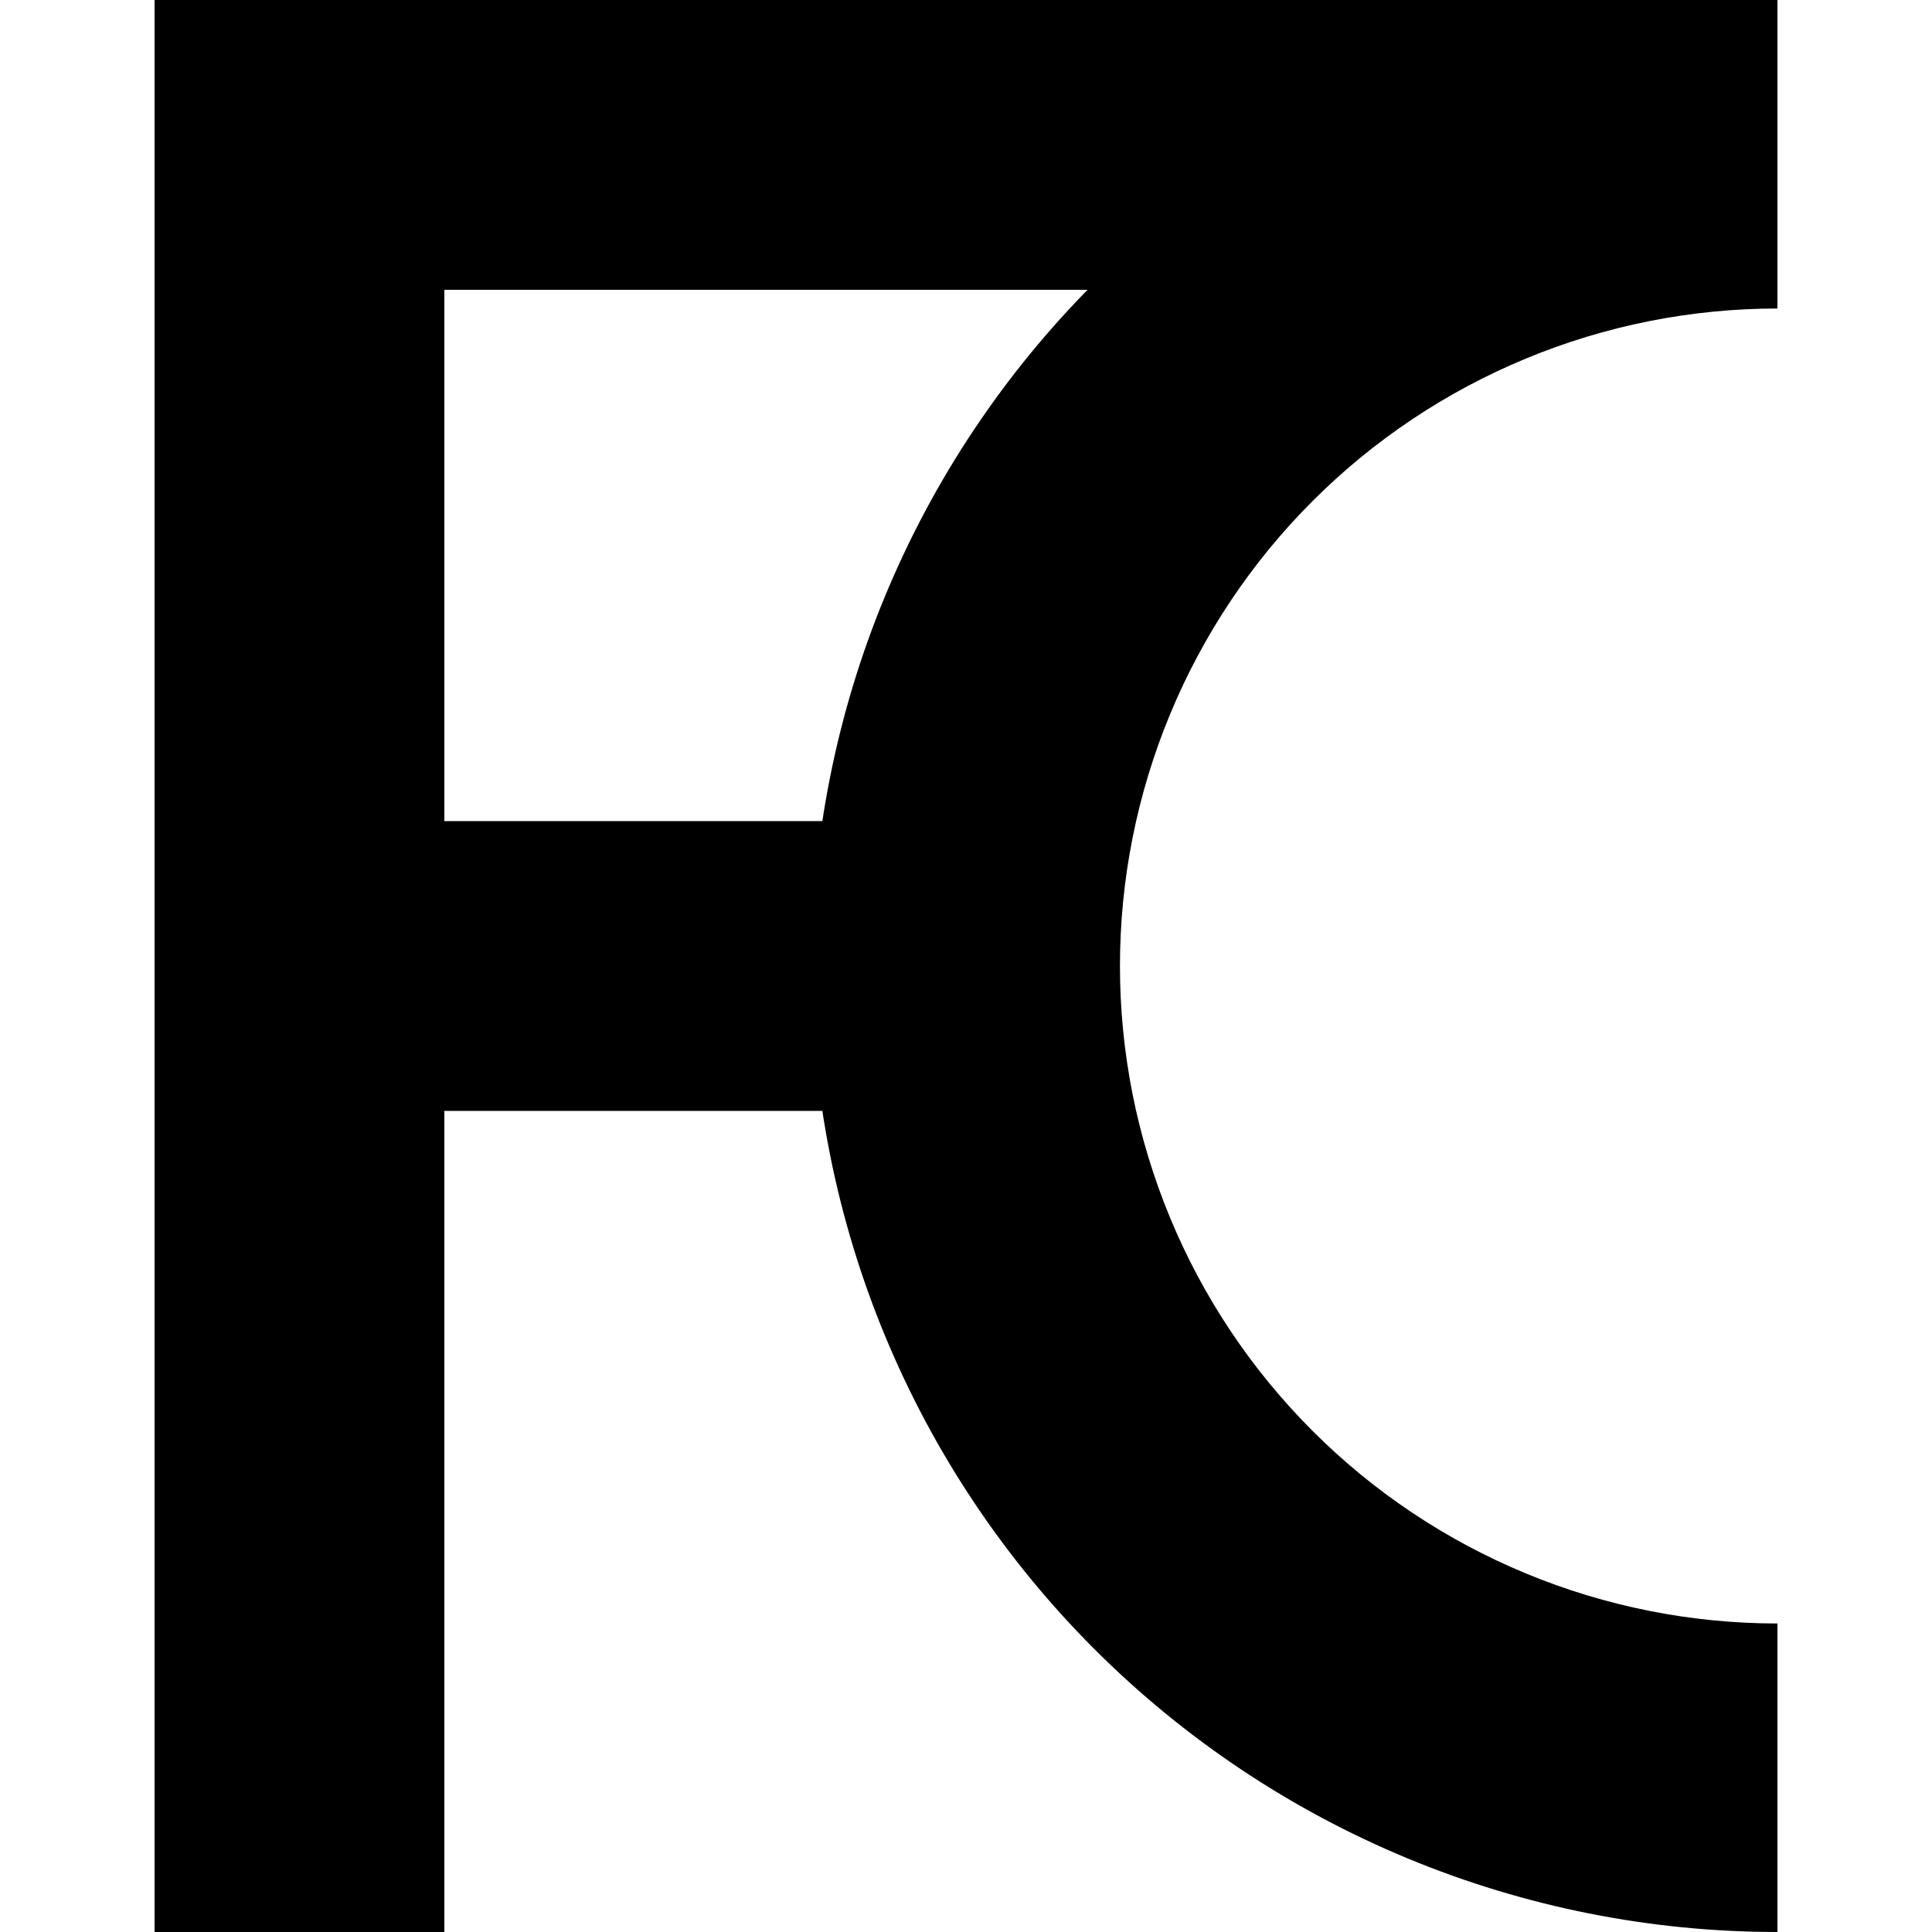 <svg width="70" height="70" viewBox="0 0 70 70" fill="none" xmlns="http://www.w3.org/2000/svg">
<rect x="5.6" y="70" width="70" height="10.5" transform="rotate(-90 5.6 70)" fill="black"/>
<rect x="16.1" width="48.3" height="10.5" fill="black"/>
<rect width="34.3" height="10.5" transform="translate(5.6 29.75)" fill="black"/>
<path d="M64.4 -1.5299e-06C59.804 -1.32899e-06 55.252 0.905 51.006 2.664C46.76 4.423 42.901 7.001 39.651 10.251C36.401 13.501 33.823 17.36 32.064 21.606C30.305 25.852 29.4 30.404 29.4 35C29.4 39.596 30.305 44.148 32.064 48.394C33.823 52.64 36.401 56.499 39.651 59.749C42.901 62.999 46.76 65.577 51.006 67.336C55.252 69.095 59.804 70 64.4 70L64.4 58.822C61.272 58.822 58.174 58.206 55.284 57.008C52.394 55.811 49.767 54.057 47.556 51.844C45.343 49.633 43.589 47.006 42.392 44.116C41.194 41.226 40.578 38.128 40.578 35C40.578 31.872 41.194 28.774 42.392 25.884C43.589 22.994 45.343 20.367 47.556 18.155C49.767 15.943 52.394 14.189 55.284 12.992C58.174 11.794 61.272 11.178 64.4 11.178L64.4 -1.5299e-06Z" fill="black"/>
</svg>
